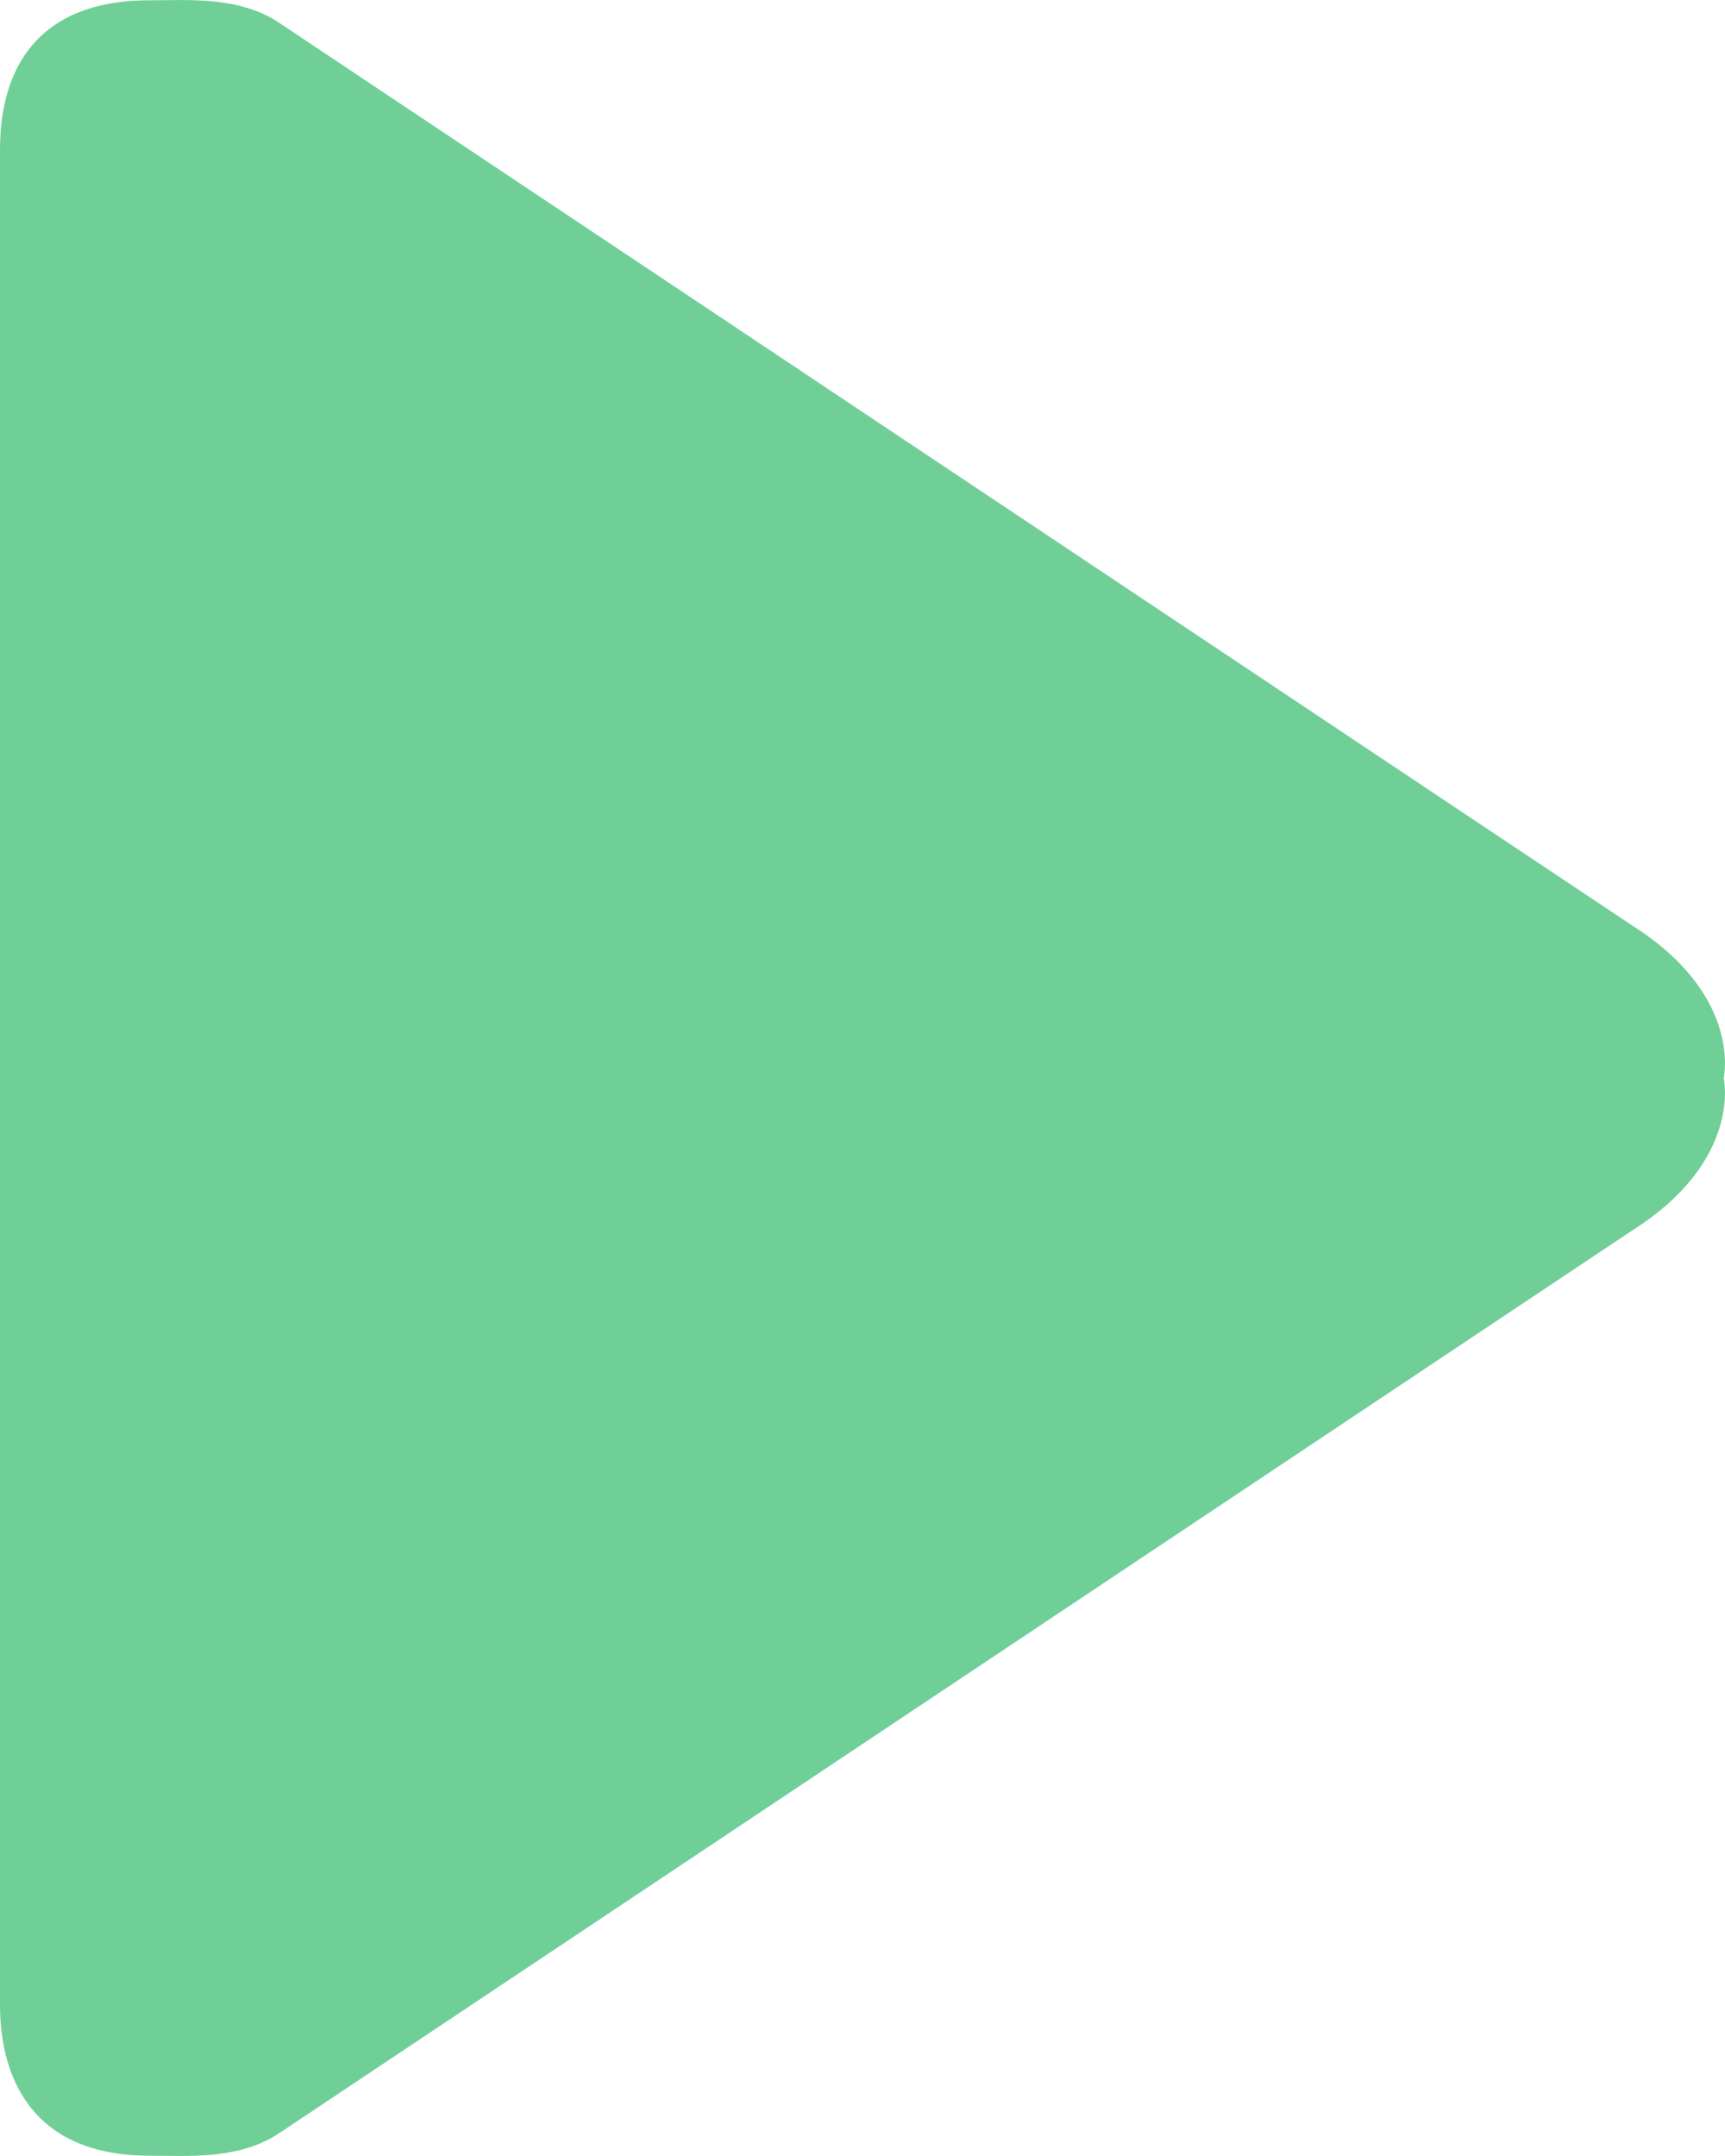 <svg width="12" height="15" viewBox="0 0 12 15" fill="none" xmlns="http://www.w3.org/2000/svg">
<path fill-rule="evenodd" clip-rule="evenodd" d="M11.351 6.437L1.926 0.148C1.648 -0.027 1.302 0.002 1.041 0.002C-0.005 0.002 3.58597e-07 0.856 3.58597e-07 1.073V13.927C3.58597e-07 14.11 -0.005 14.998 1.041 14.998C1.302 14.998 1.648 15.027 1.926 14.852L11.351 8.563C12.125 8.075 11.991 7.5 11.991 7.5C11.991 7.5 12.125 6.925 11.351 6.437Z" fill="#6FCF97"/>
</svg>
